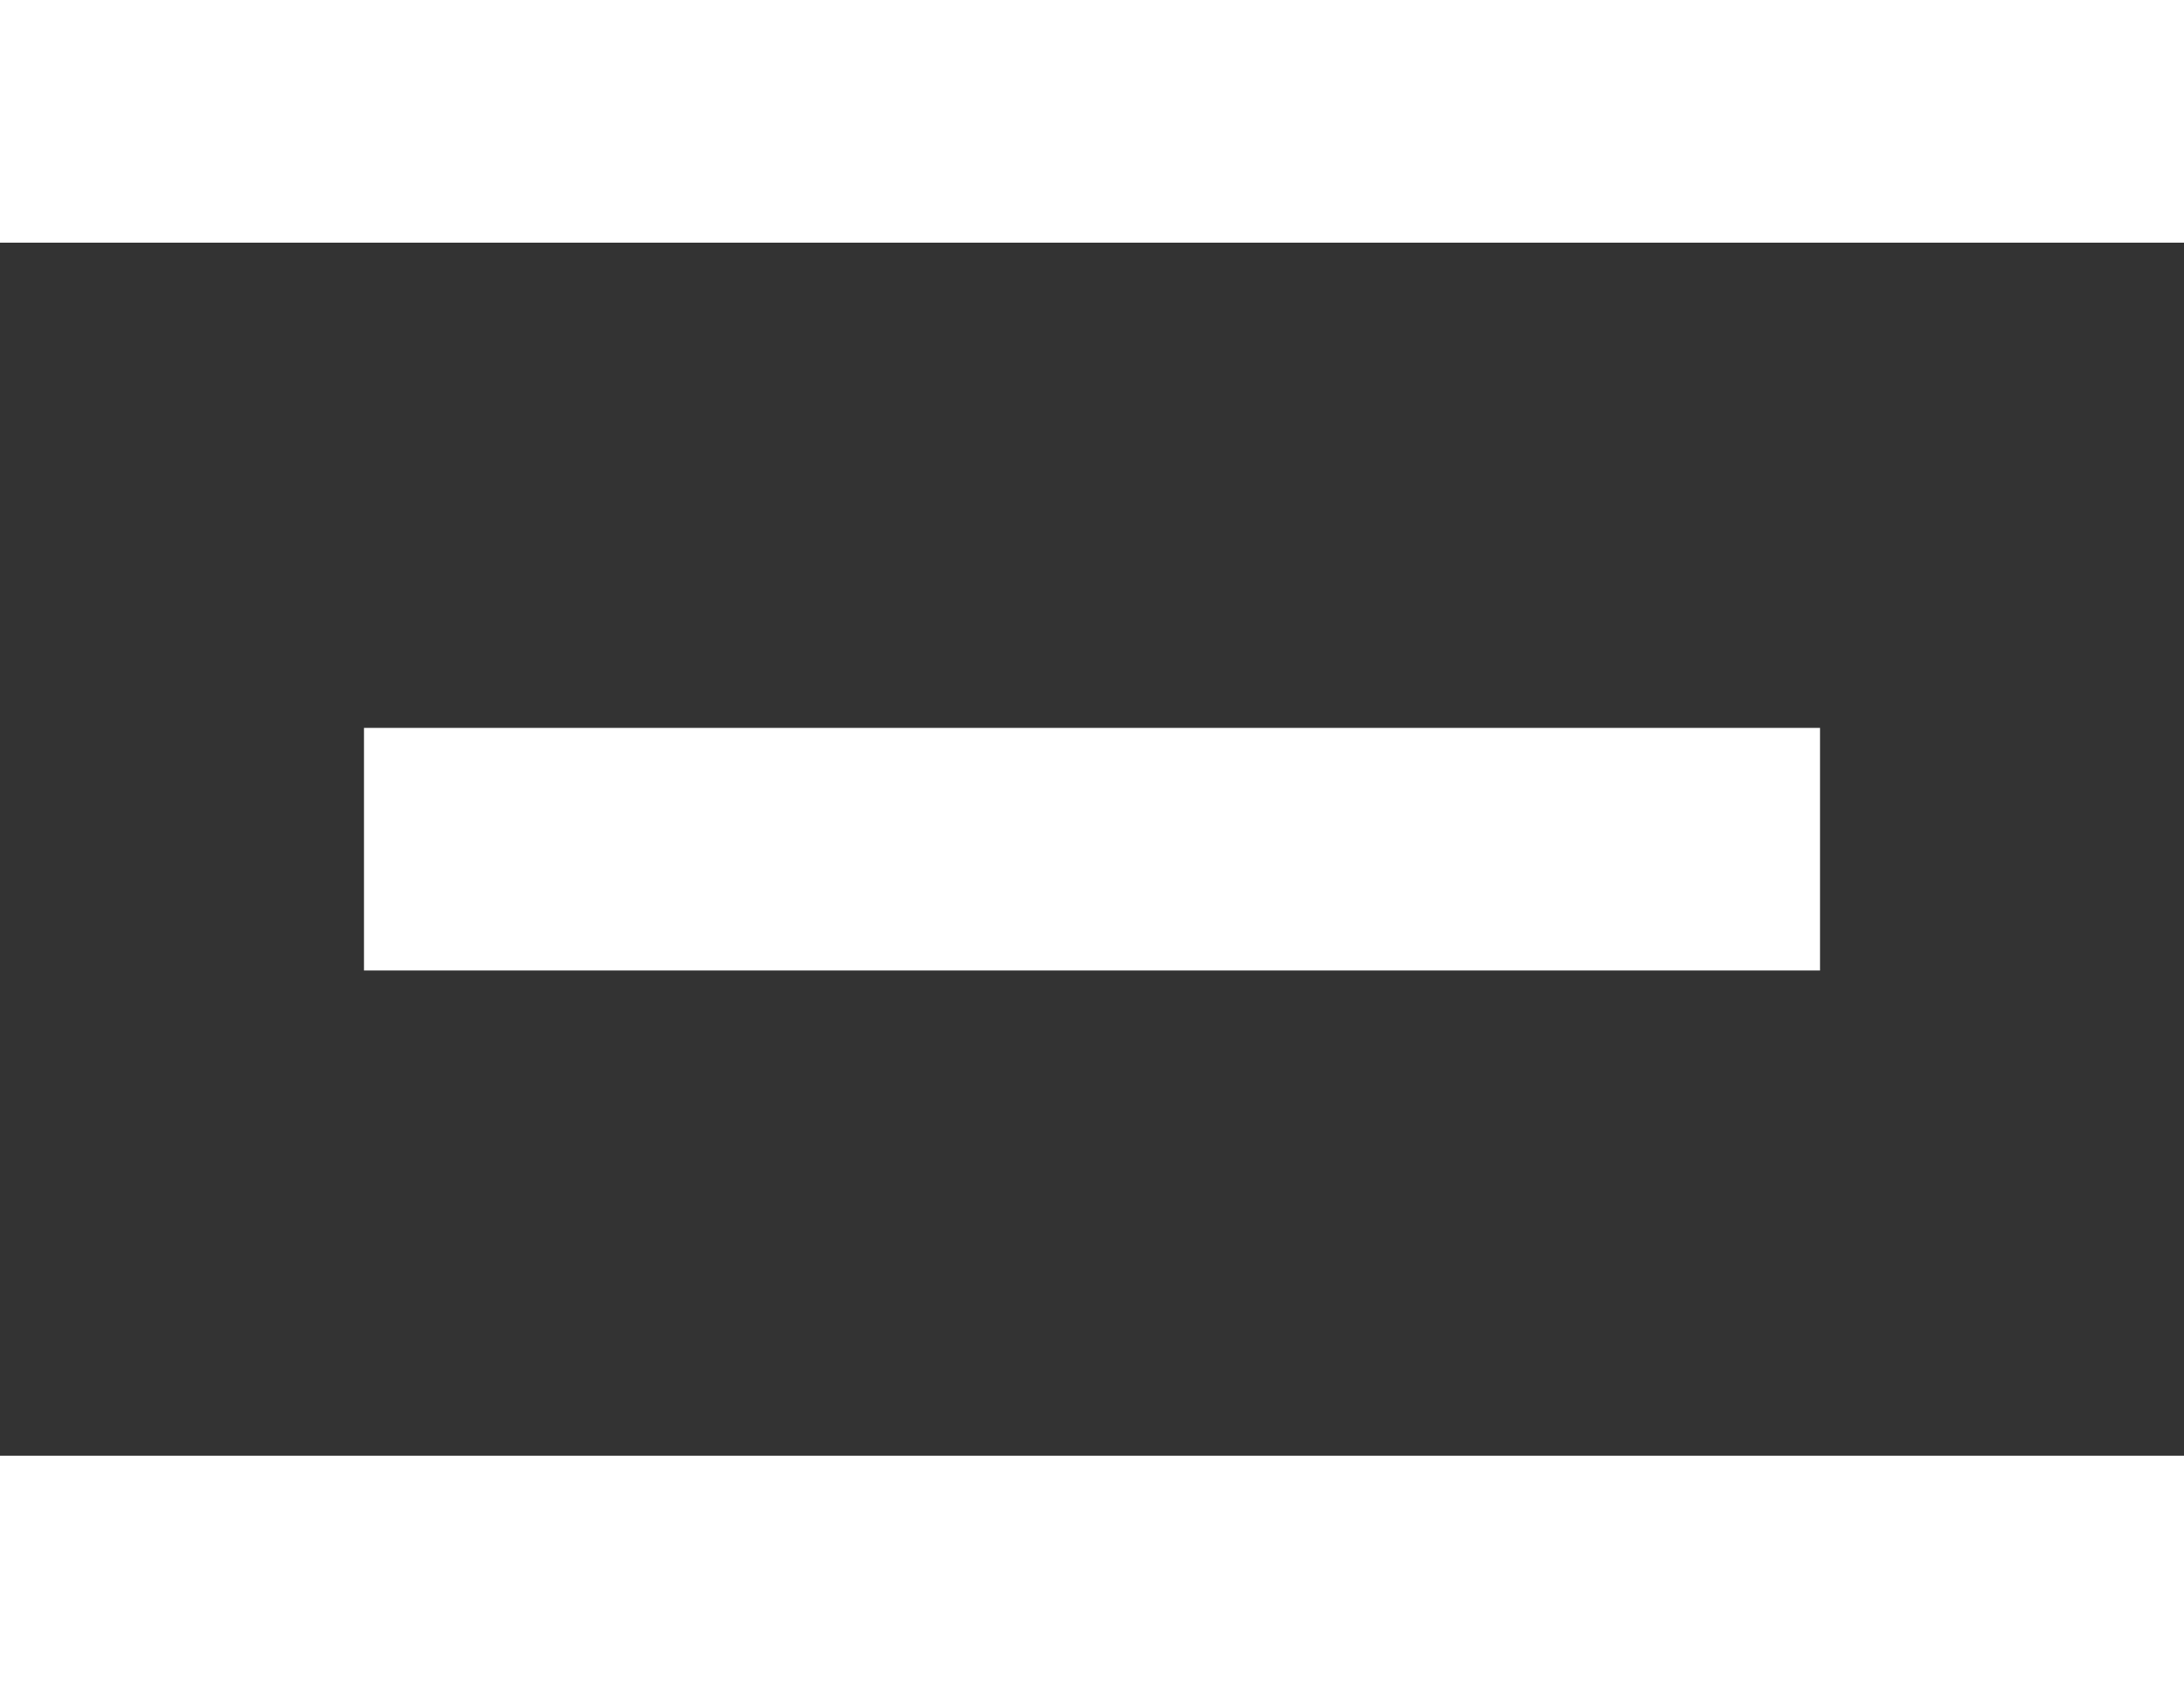 <svg width="18" height="14" viewBox="0 0 18 14" fill="none" xmlns="http://www.w3.org/2000/svg">
<rect x="0" y="0" width="18" height="14" fill="#333333" stroke="none"/>
<rect width="18" height="2" fill="white"/>
<rect x="3" y="6" width="12" height="2" fill="white"/>
<rect y="12" width="18" height="2" fill="white"/>
</svg>
